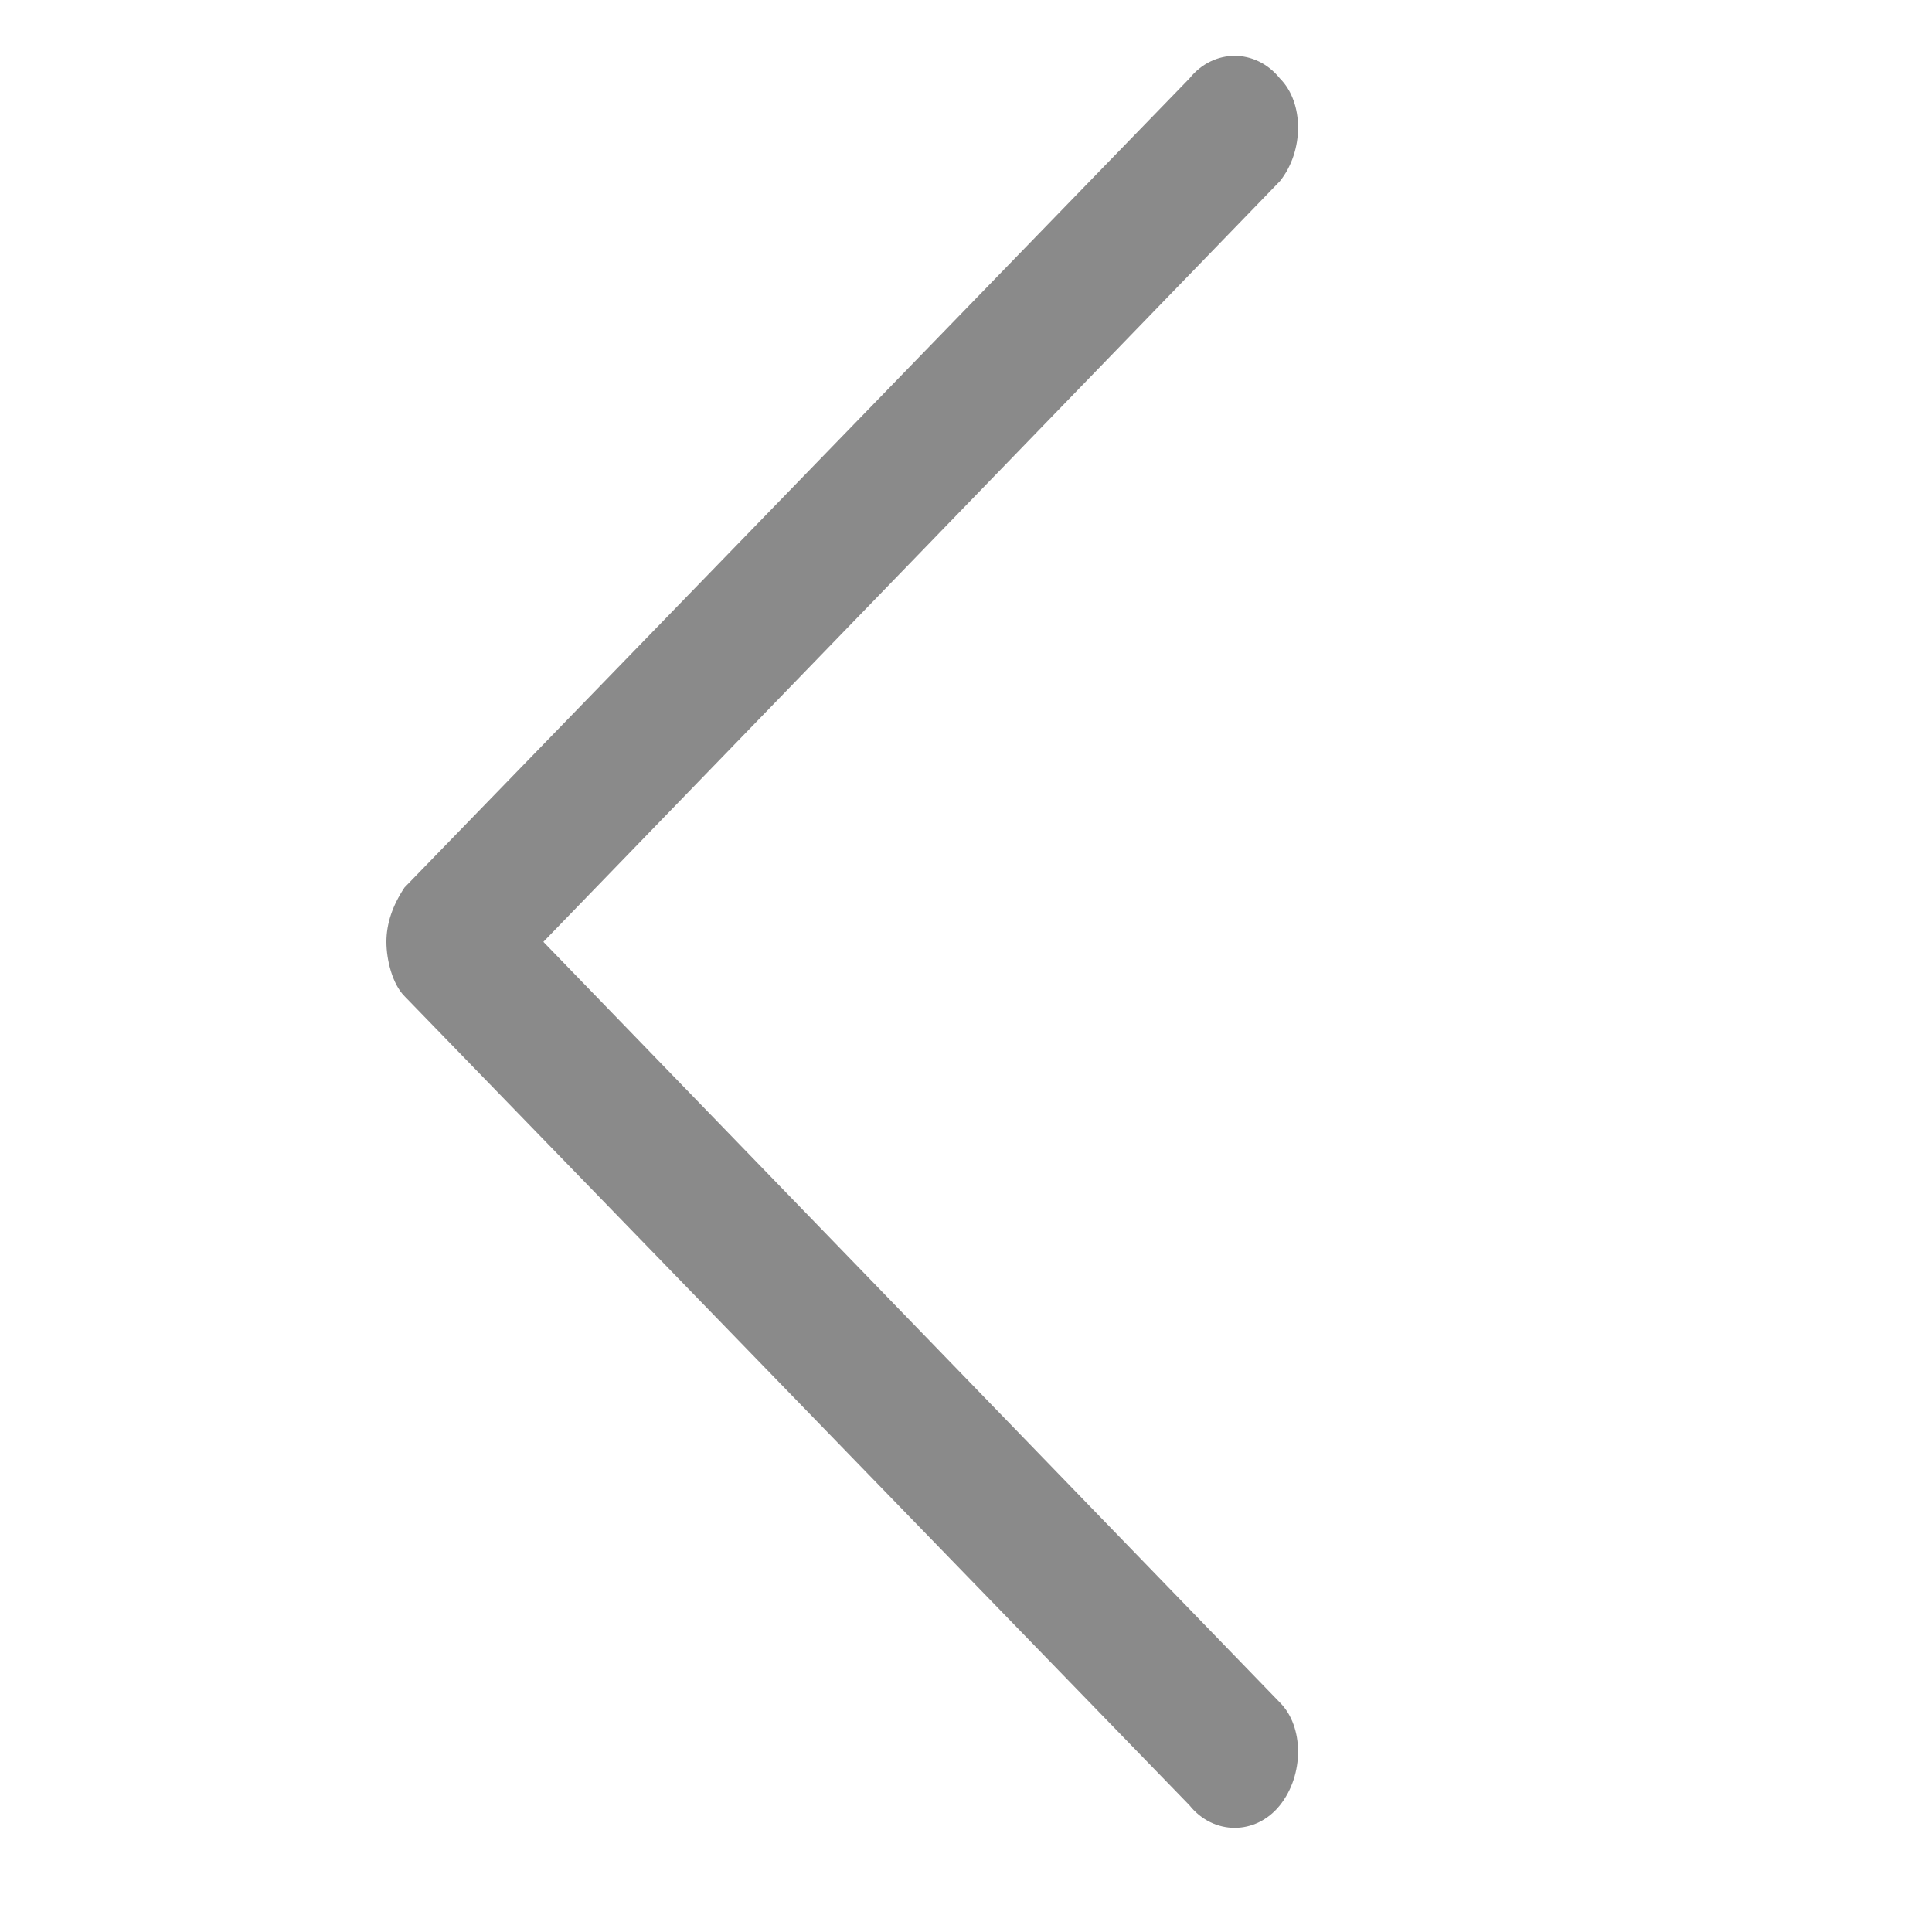 <?xml version="1.0" standalone="no"?><!DOCTYPE svg PUBLIC "-//W3C//DTD SVG 1.1//EN" "http://www.w3.org/Graphics/SVG/1.1/DTD/svg11.dtd"><svg t="1736323262686" class="icon" viewBox="0 0 1024 1024" version="1.1" xmlns="http://www.w3.org/2000/svg" p-id="20005" xmlns:xlink="http://www.w3.org/1999/xlink" width="200" height="200"><path d="M630.4 41.6l-416 428.8c-6.4 9.6-9.6 19.2-9.6 28.8 0 9.6 3.2 22.4 9.6 28.8l416 428.8c12.8 16 35.2 16 48 0 12.8-16 12.8-41.6 0-54.4L288 499.2 678.4 96c12.8-16 12.8-41.6 0-54.4-12.8-16-35.2-16-48 0z" fill="#8a8a8a" p-id="20006"></path></svg>